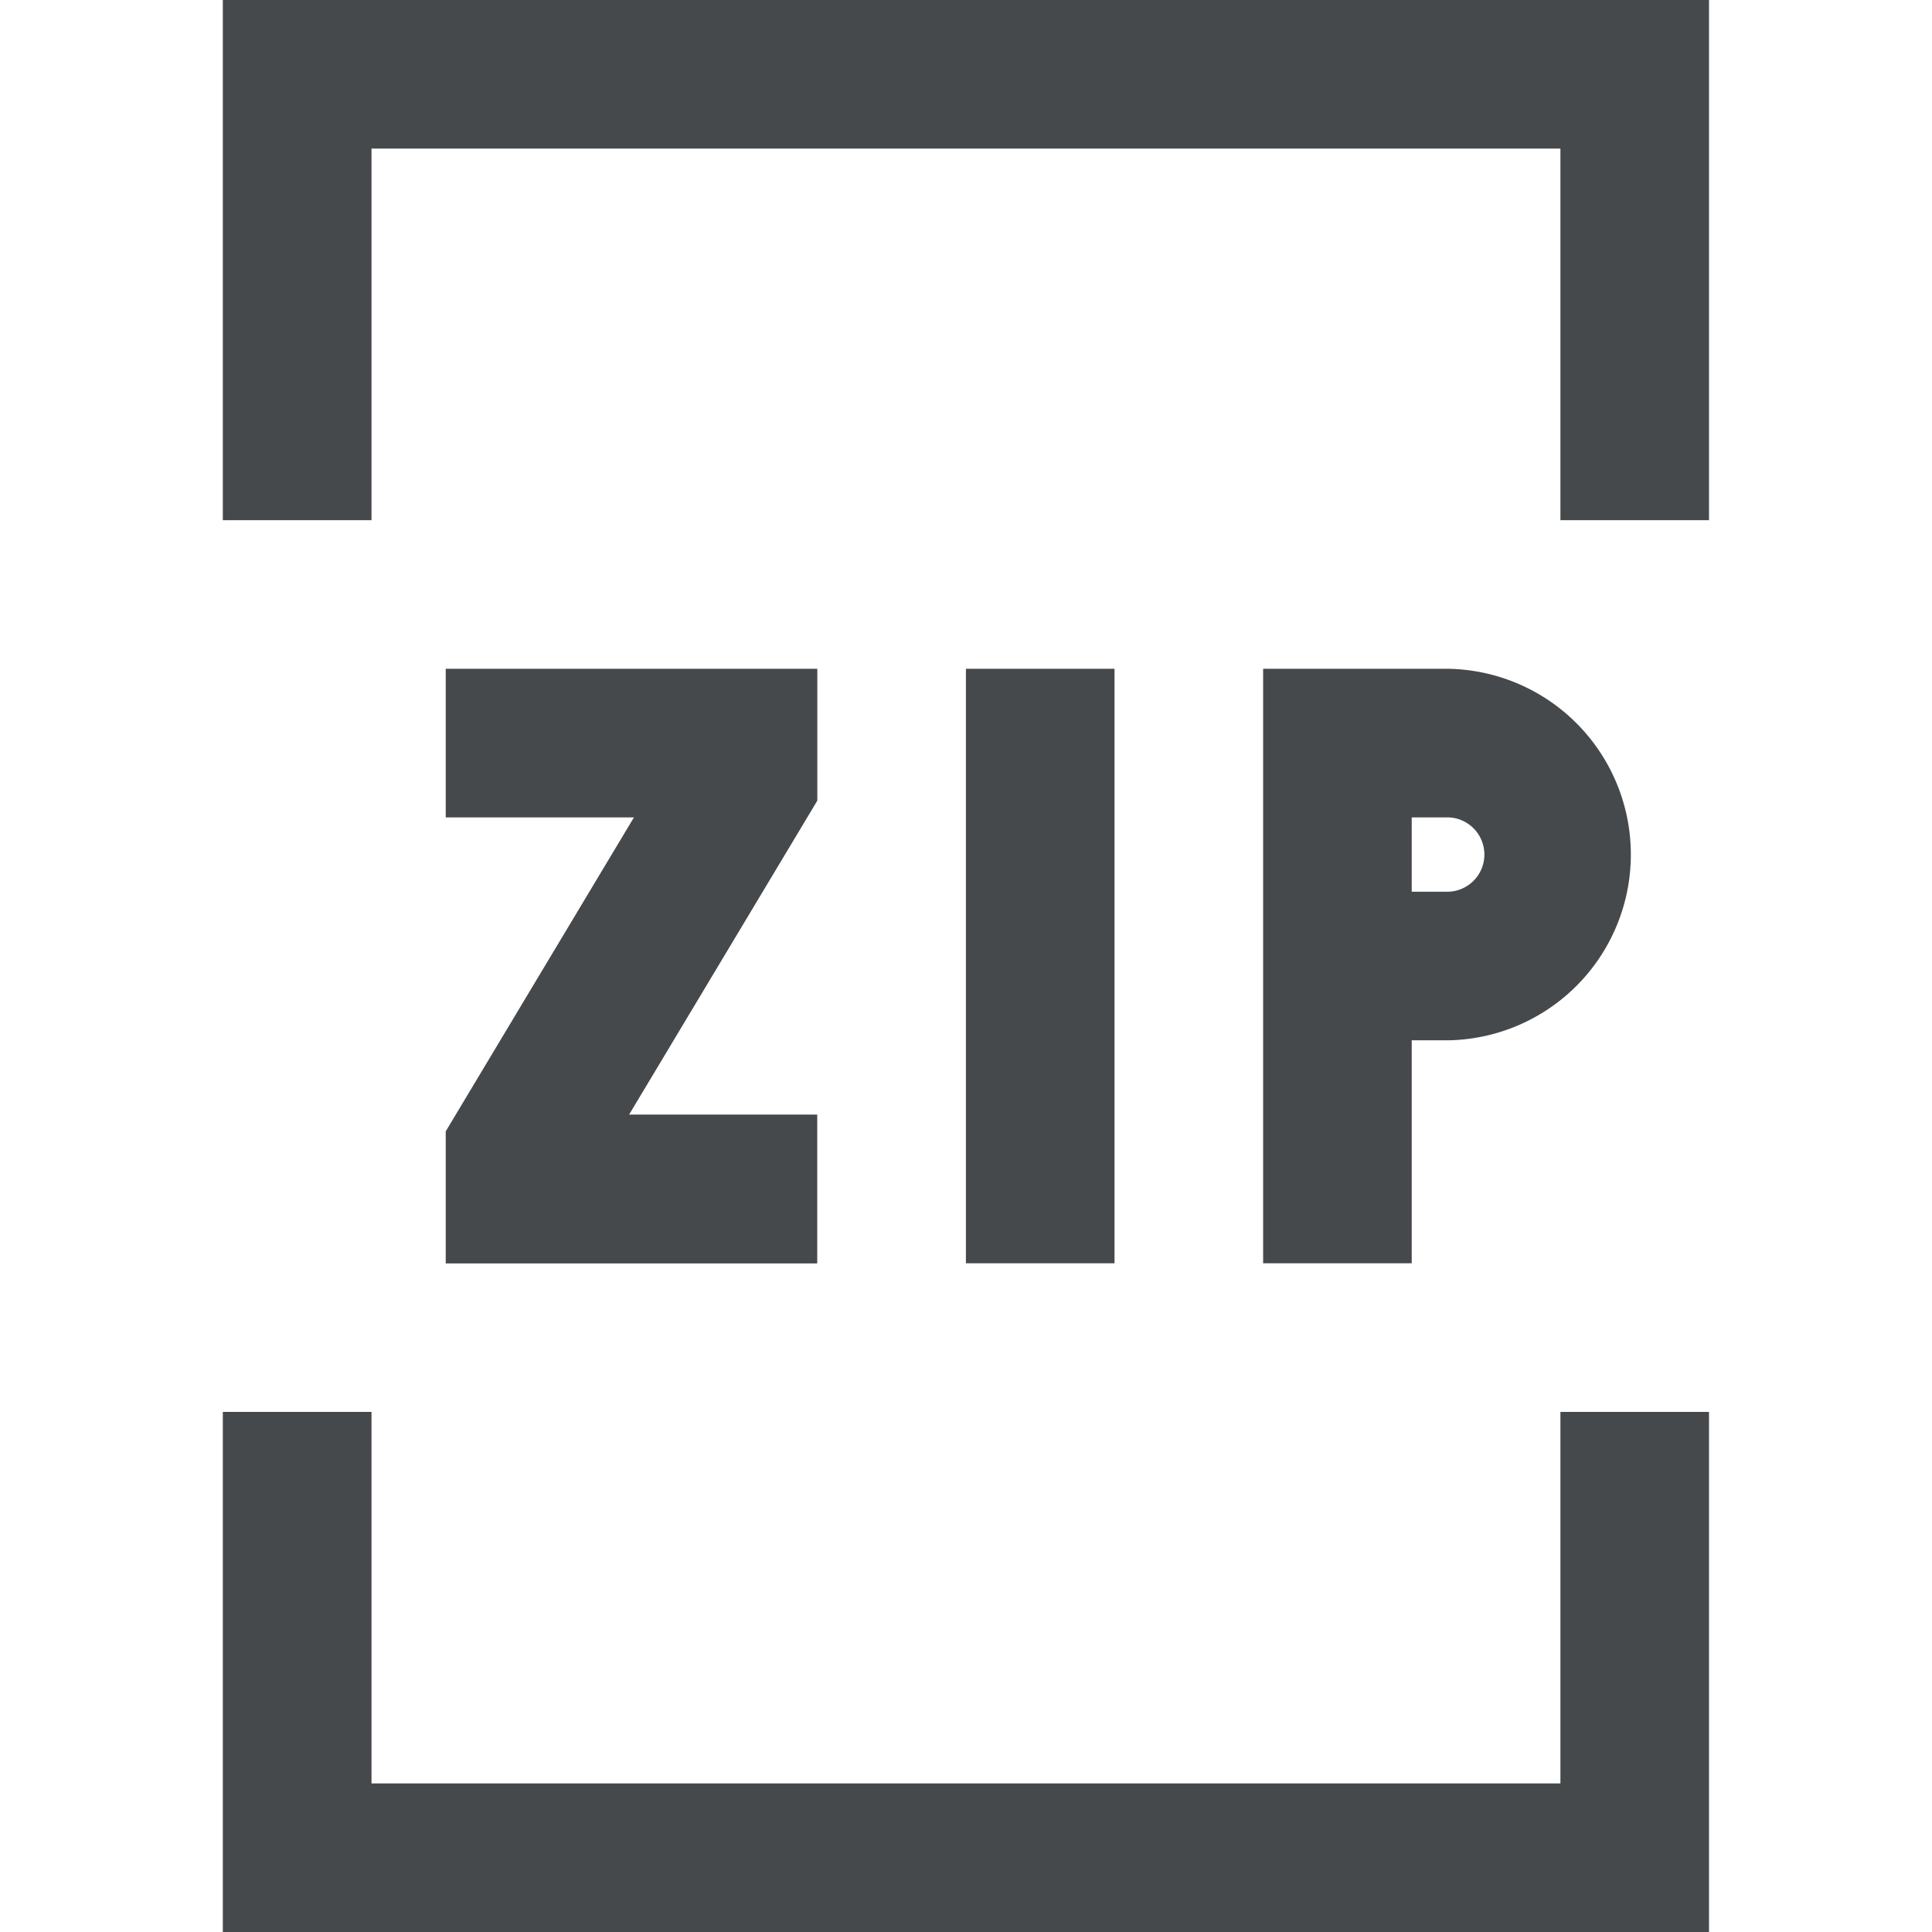 <svg xmlns="http://www.w3.org/2000/svg" xmlns:xlink="http://www.w3.org/1999/xlink" width="24" height="24" viewBox="0 0 24 24">
  <defs>
    <clipPath id="clip-path">
      <rect id="Rectangle_19026" data-name="Rectangle 19026" width="24" height="24" transform="translate(195 853)" fill="#46494c" stroke="#707070" stroke-width="1"/>
    </clipPath>
  </defs>
  <g id="Mask_Group_562" data-name="Mask Group 562" transform="translate(-195 -853)" clip-path="url(#clip-path)">
    <path id="icons8_zip" d="M5.538,2.769V9.231H7.385V4.615H22.154V9.231H24V2.769Zm2.769,8.308v1.846h2.338l-2.338,3.9v1.641h4.615V16.615H10.585l2.338-3.9V11.077Zm6.462,0v7.385h1.846V11.077Zm3.692,0v7.385h1.846V15.692h.462a2.308,2.308,0,0,0,0-4.615Zm1.846,1.846h.462a.462.462,0,0,1,0,.923h-.462ZM5.538,20.308v6.462H24V20.308H22.154v4.615H7.385V20.308Z" transform="translate(192.23 850.231)" fill="#46494c"/>
  </g>
</svg>
